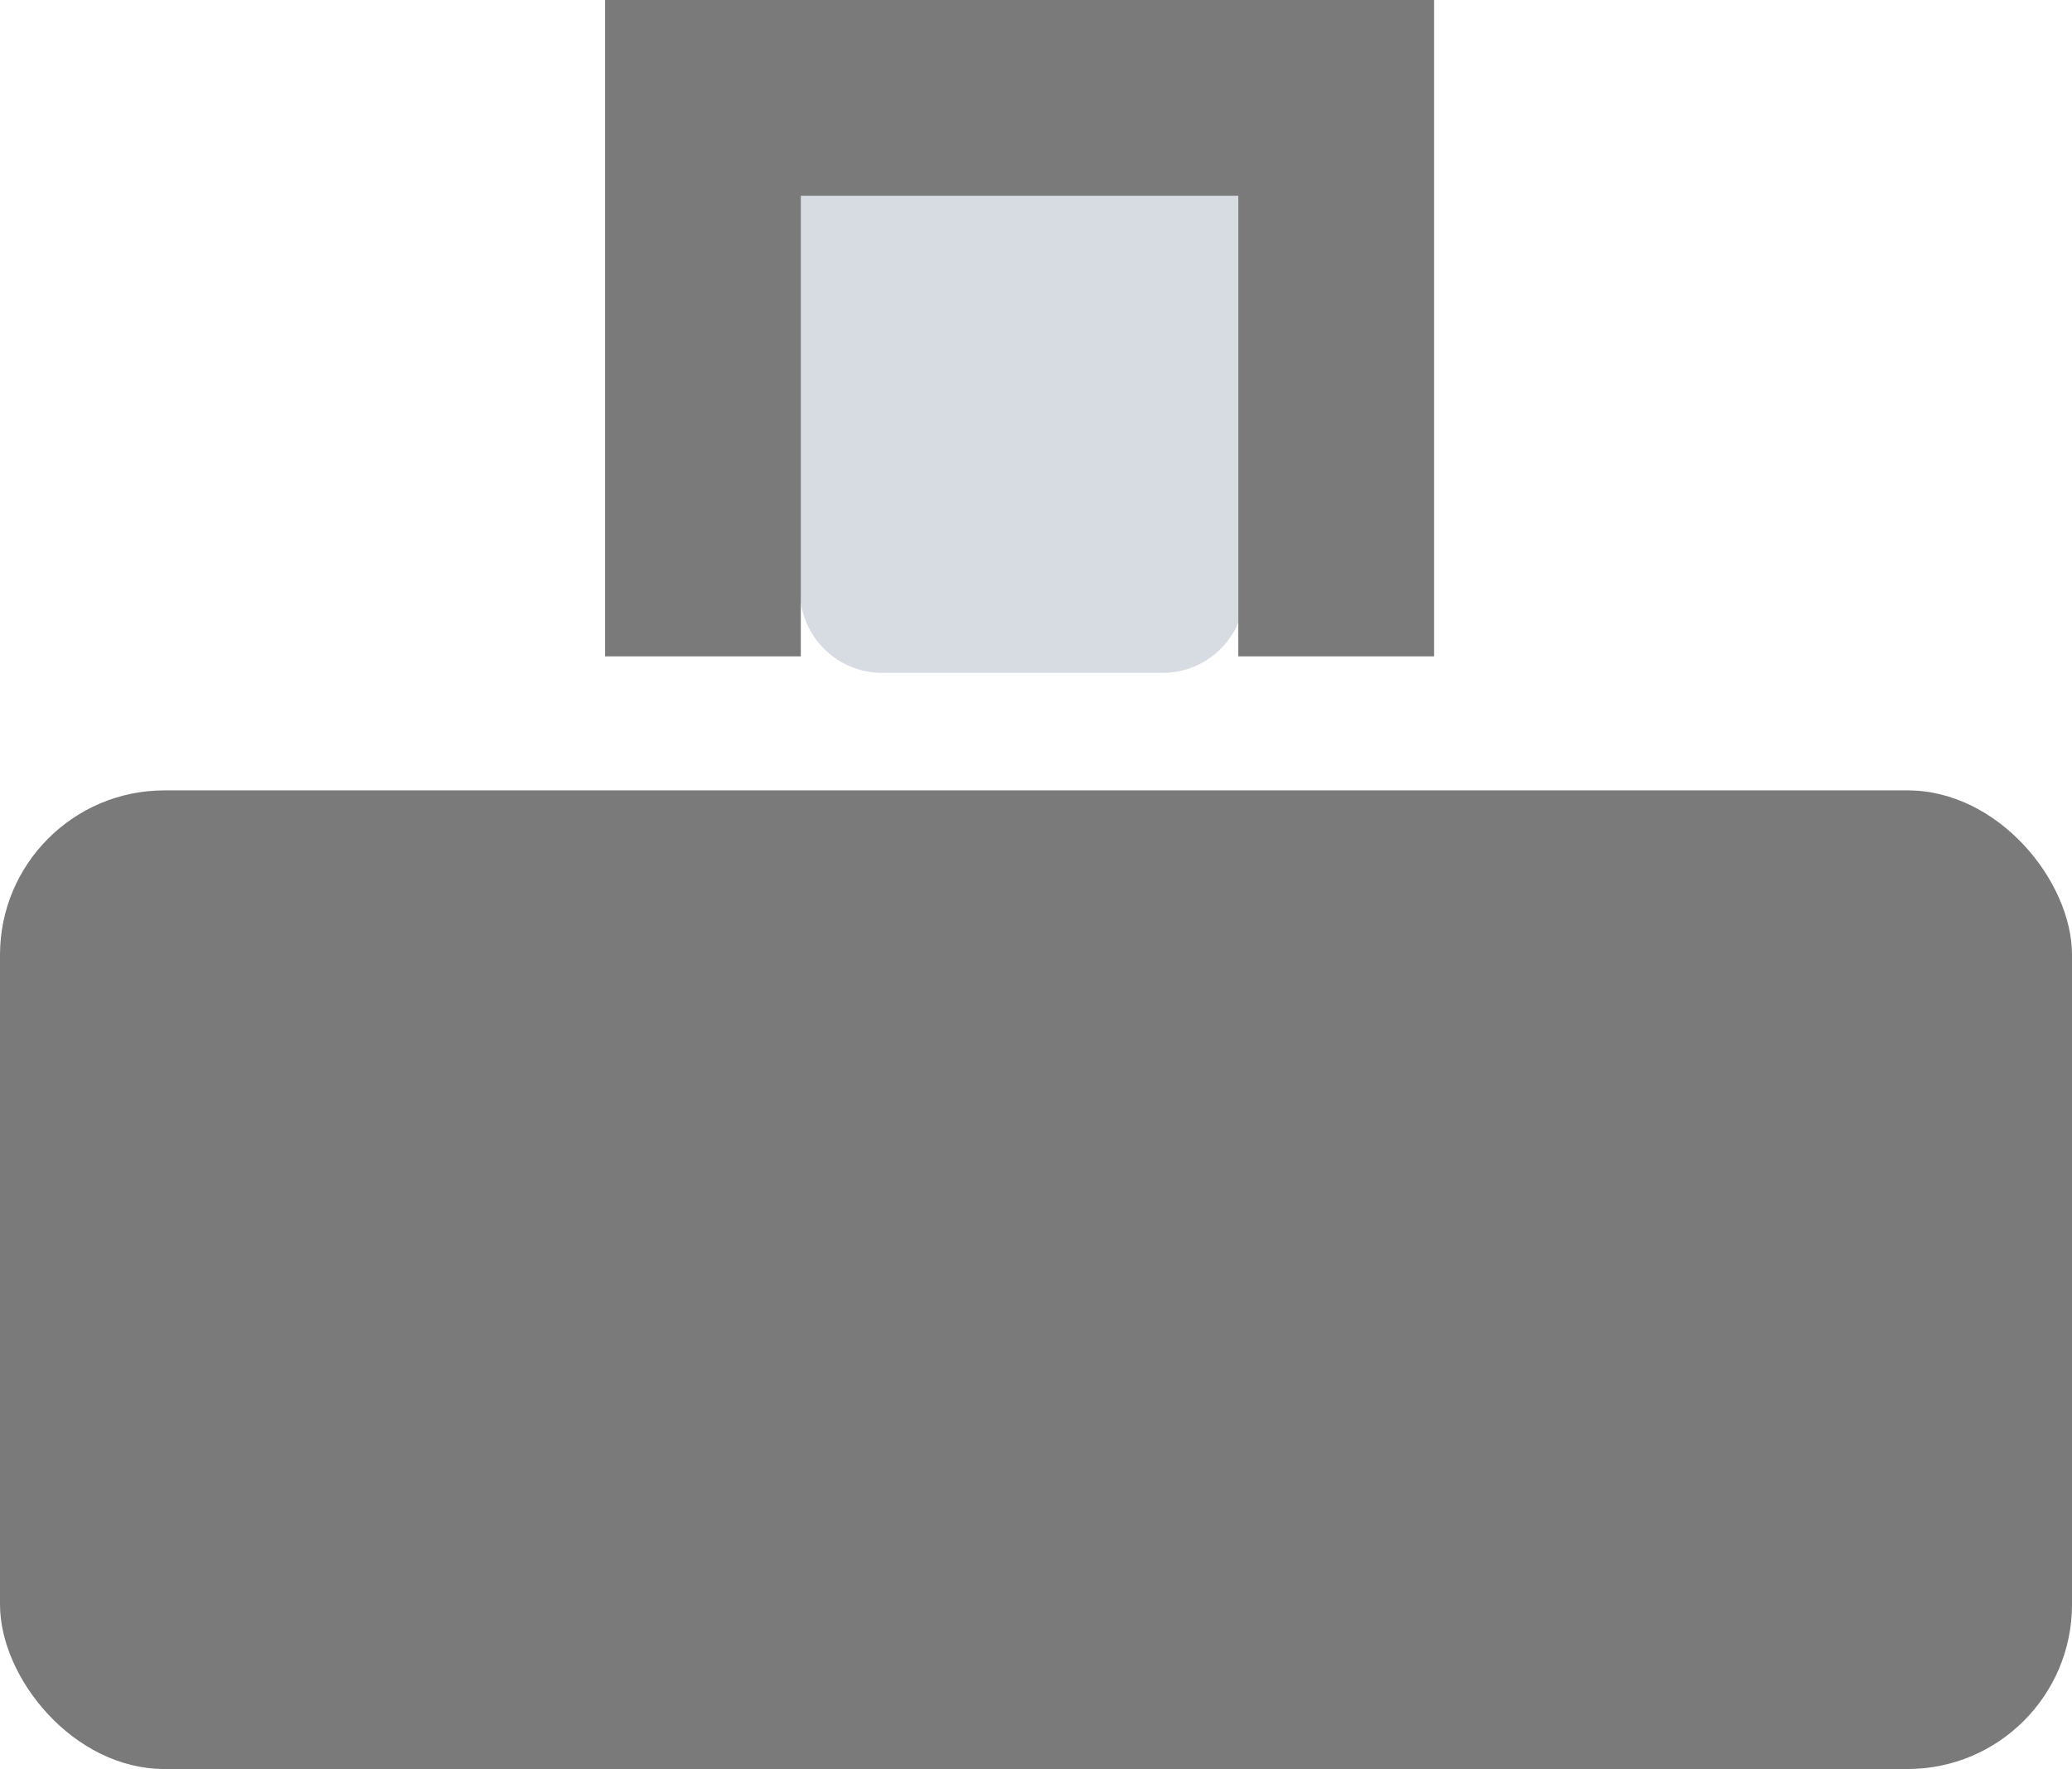 <svg xmlns="http://www.w3.org/2000/svg" width="252" height="215.109" viewBox="0 0 252 215.109">
  <g id="Group_86" data-name="Group 86" transform="translate(-706 -487.891)">
    <g id="Group_81" data-name="Group 81" transform="translate(578.367 439.96)">
      <g id="Group_80" data-name="Group 80" transform="matrix(0.809, 0.588, -0.588, 0.809, 236.062, 0)">
        <path id="Path_46" data-name="Path 46" d="M0,0H54.1V51.8a10,10,0,0,1-10,10H10a10,10,0,0,1-10-10Z" transform="matrix(0.809, -0.588, 0.588, 0.809, 30.928, 61.496)" fill="#d7dbe2"/>
        <g id="Group_57" data-name="Group 57" transform="matrix(0.809, -0.588, 0.588, 0.809, 0, 59.246)">
          <rect id="Rectangle_167" data-name="Rectangle 167" width="23.799" height="79.797" fill="#7a7a7a"/>
          <rect id="Rectangle_168" data-name="Rectangle 168" width="23.799" height="79.797" transform="translate(76.997 0)" fill="#7a7a7a"/>
          <rect id="Rectangle_169" data-name="Rectangle 169" width="23.799" height="79.797" transform="translate(90.296 0) rotate(90)" fill="#7a7a7a"/>
        </g>
      </g>
    </g>
    <rect id="Rectangle_188" data-name="Rectangle 188" width="252" height="119" rx="20" transform="translate(706 584)" fill="#7a7a7a"/>
  </g>
</svg>
